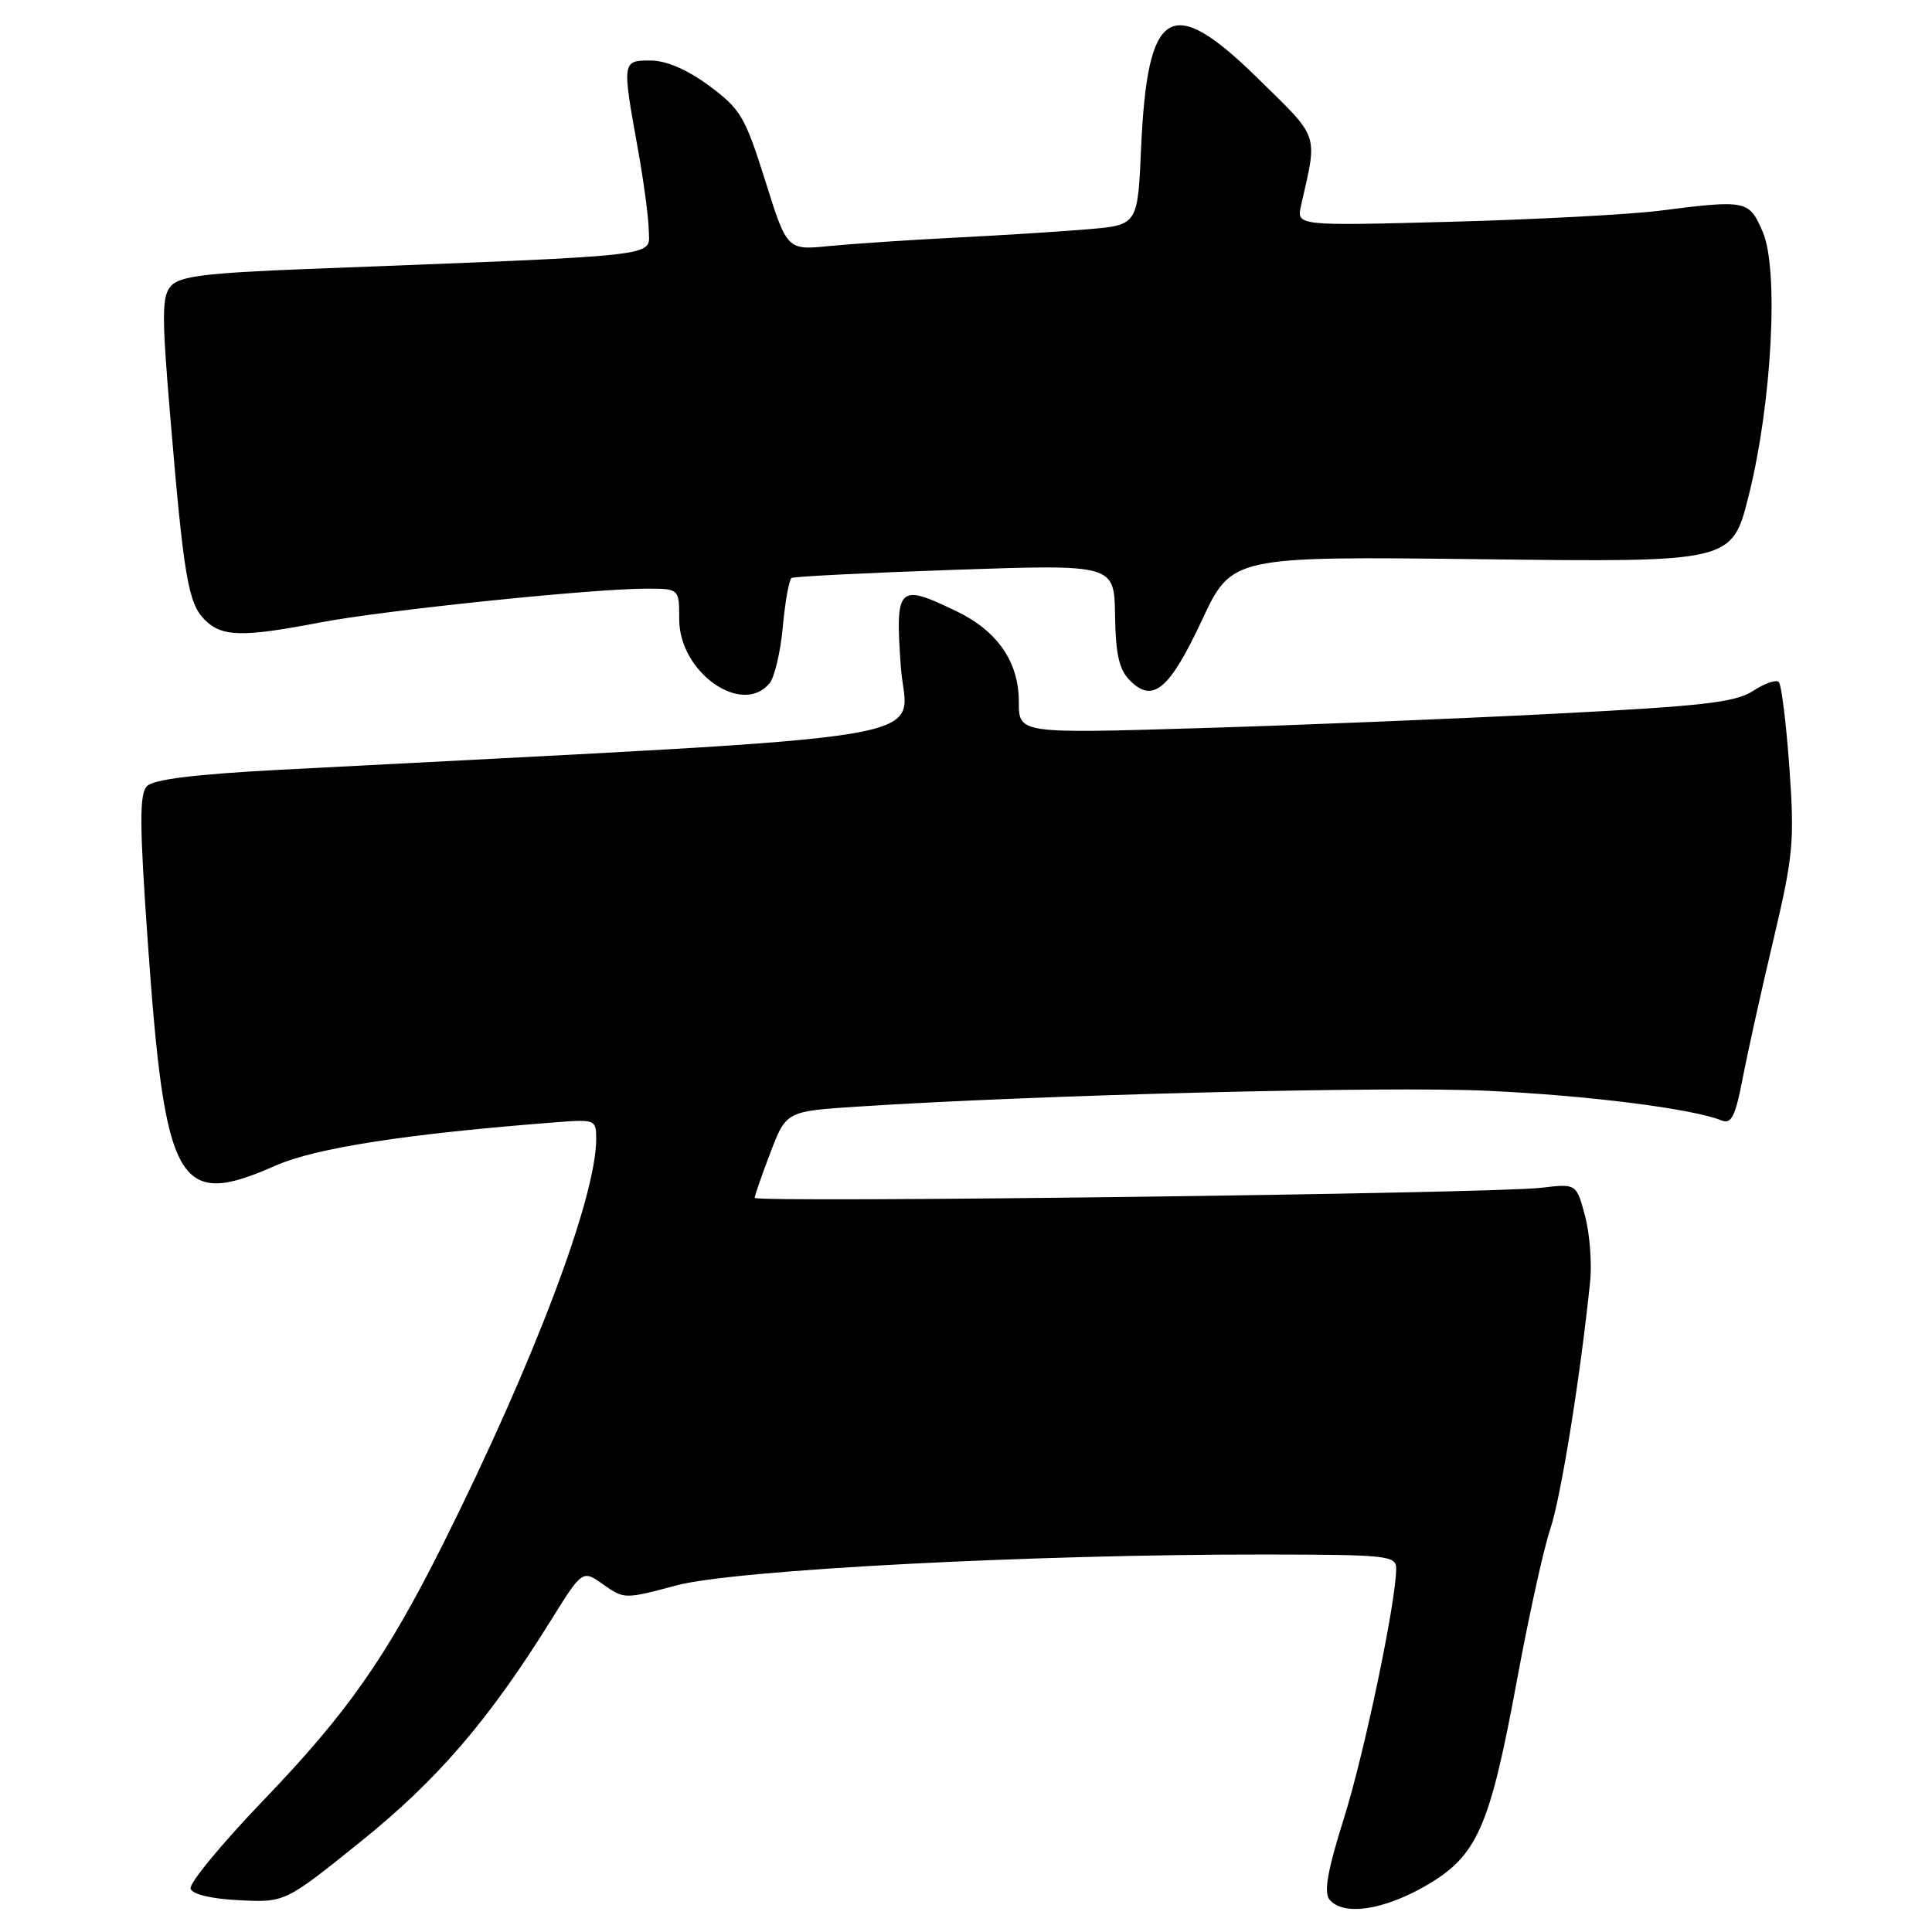 <?xml version="1.0" encoding="UTF-8" standalone="no"?>
<!DOCTYPE svg PUBLIC "-//W3C//DTD SVG 1.1//EN" "http://www.w3.org/Graphics/SVG/1.1/DTD/svg11.dtd" >
<svg xmlns="http://www.w3.org/2000/svg" xmlns:xlink="http://www.w3.org/1999/xlink" version="1.1" viewBox="0 0 256 256">
 <g >
 <path fill="currentColor"
d=" M 188.84 249.92 C 195.75 245.95 197.38 242.29 201.04 222.45 C 202.59 214.06 204.56 205.13 205.42 202.60 C 206.81 198.50 209.37 182.66 210.69 169.92 C 210.96 167.40 210.65 163.43 210.02 161.09 C 208.88 156.83 208.88 156.83 204.19 157.39 C 197.79 158.15 100.00 159.40 100.00 158.72 C 100.00 158.42 100.94 155.72 102.09 152.71 C 104.18 147.24 104.18 147.24 113.84 146.62 C 137.67 145.07 183.79 143.91 197.00 144.53 C 210.40 145.15 224.25 146.90 228.11 148.46 C 229.42 148.99 229.94 147.95 230.93 142.80 C 231.60 139.34 233.43 131.07 235.01 124.43 C 237.62 113.37 237.80 111.46 237.10 101.68 C 236.68 95.81 236.05 90.72 235.70 90.37 C 235.35 90.02 233.81 90.55 232.29 91.55 C 229.96 93.07 225.69 93.56 206.01 94.57 C 193.08 95.24 171.81 96.10 158.75 96.49 C 135.00 97.20 135.00 97.20 135.00 93.00 C 135.00 87.71 132.19 83.62 126.73 80.99 C 119.00 77.25 118.61 77.64 119.36 88.31 C 120.08 98.60 128.43 97.21 37.10 102.00 C 25.79 102.60 20.32 103.27 19.46 104.18 C 18.46 105.23 18.49 109.38 19.58 124.78 C 21.87 157.21 23.56 160.18 36.46 154.47 C 41.83 152.10 53.81 150.24 73.75 148.70 C 78.85 148.31 79.00 148.37 79.00 150.90 C 79.00 158.67 70.79 180.39 58.75 204.50 C 51.22 219.56 46.05 226.94 34.94 238.51 C 29.39 244.29 25.03 249.58 25.25 250.26 C 25.50 251.02 28.02 251.61 31.71 251.79 C 37.77 252.09 37.77 252.09 47.81 244.01 C 57.98 235.82 64.75 227.95 72.97 214.75 C 77.18 207.99 77.18 207.99 79.95 209.96 C 82.67 211.90 82.82 211.90 89.60 210.08 C 97.30 208.01 136.75 205.95 167.75 205.98 C 183.78 206.00 185.00 206.13 185.00 207.83 C 185.00 212.20 180.80 232.29 178.07 240.96 C 175.90 247.86 175.39 250.76 176.17 251.71 C 177.98 253.88 183.22 253.14 188.84 249.92 Z  M 101.97 90.54 C 102.64 89.73 103.43 86.35 103.73 83.01 C 104.04 79.67 104.56 76.78 104.89 76.58 C 105.23 76.39 114.98 75.90 126.57 75.50 C 147.65 74.78 147.65 74.78 147.75 81.54 C 147.83 86.74 148.29 88.74 149.74 90.19 C 152.77 93.22 154.95 91.38 159.26 82.19 C 163.23 73.71 163.23 73.71 196.37 74.10 C 229.50 74.50 229.50 74.50 231.71 65.68 C 234.78 53.45 235.73 35.76 233.58 30.75 C 231.76 26.51 231.48 26.45 219.82 27.93 C 215.80 28.43 203.34 29.09 192.14 29.39 C 171.78 29.93 171.78 29.93 172.40 27.21 C 174.60 17.51 174.94 18.49 166.64 10.35 C 155.12 -0.94 152.03 0.92 151.20 19.66 C 150.75 29.82 150.75 29.82 144.12 30.38 C 140.48 30.69 132.55 31.19 126.50 31.49 C 120.45 31.80 112.98 32.30 109.90 32.60 C 104.29 33.16 104.29 33.16 101.40 23.95 C 98.75 15.51 98.12 14.44 94.00 11.39 C 91.10 9.24 88.34 8.04 86.25 8.02 C 82.44 8.00 82.42 8.08 84.48 19.50 C 85.28 23.90 85.95 28.90 85.97 30.61 C 86.00 34.08 88.68 33.78 40.77 35.64 C 27.24 36.17 23.78 36.60 22.64 37.90 C 21.44 39.27 21.43 41.80 22.57 55.31 C 24.34 76.45 24.94 79.94 27.13 82.13 C 29.40 84.40 32.11 84.46 42.42 82.48 C 50.90 80.86 78.49 78.00 85.66 78.00 C 90.00 78.00 90.00 78.00 90.00 82.08 C 90.00 89.07 98.31 94.95 101.97 90.54 Z "/>
</g>
</svg>